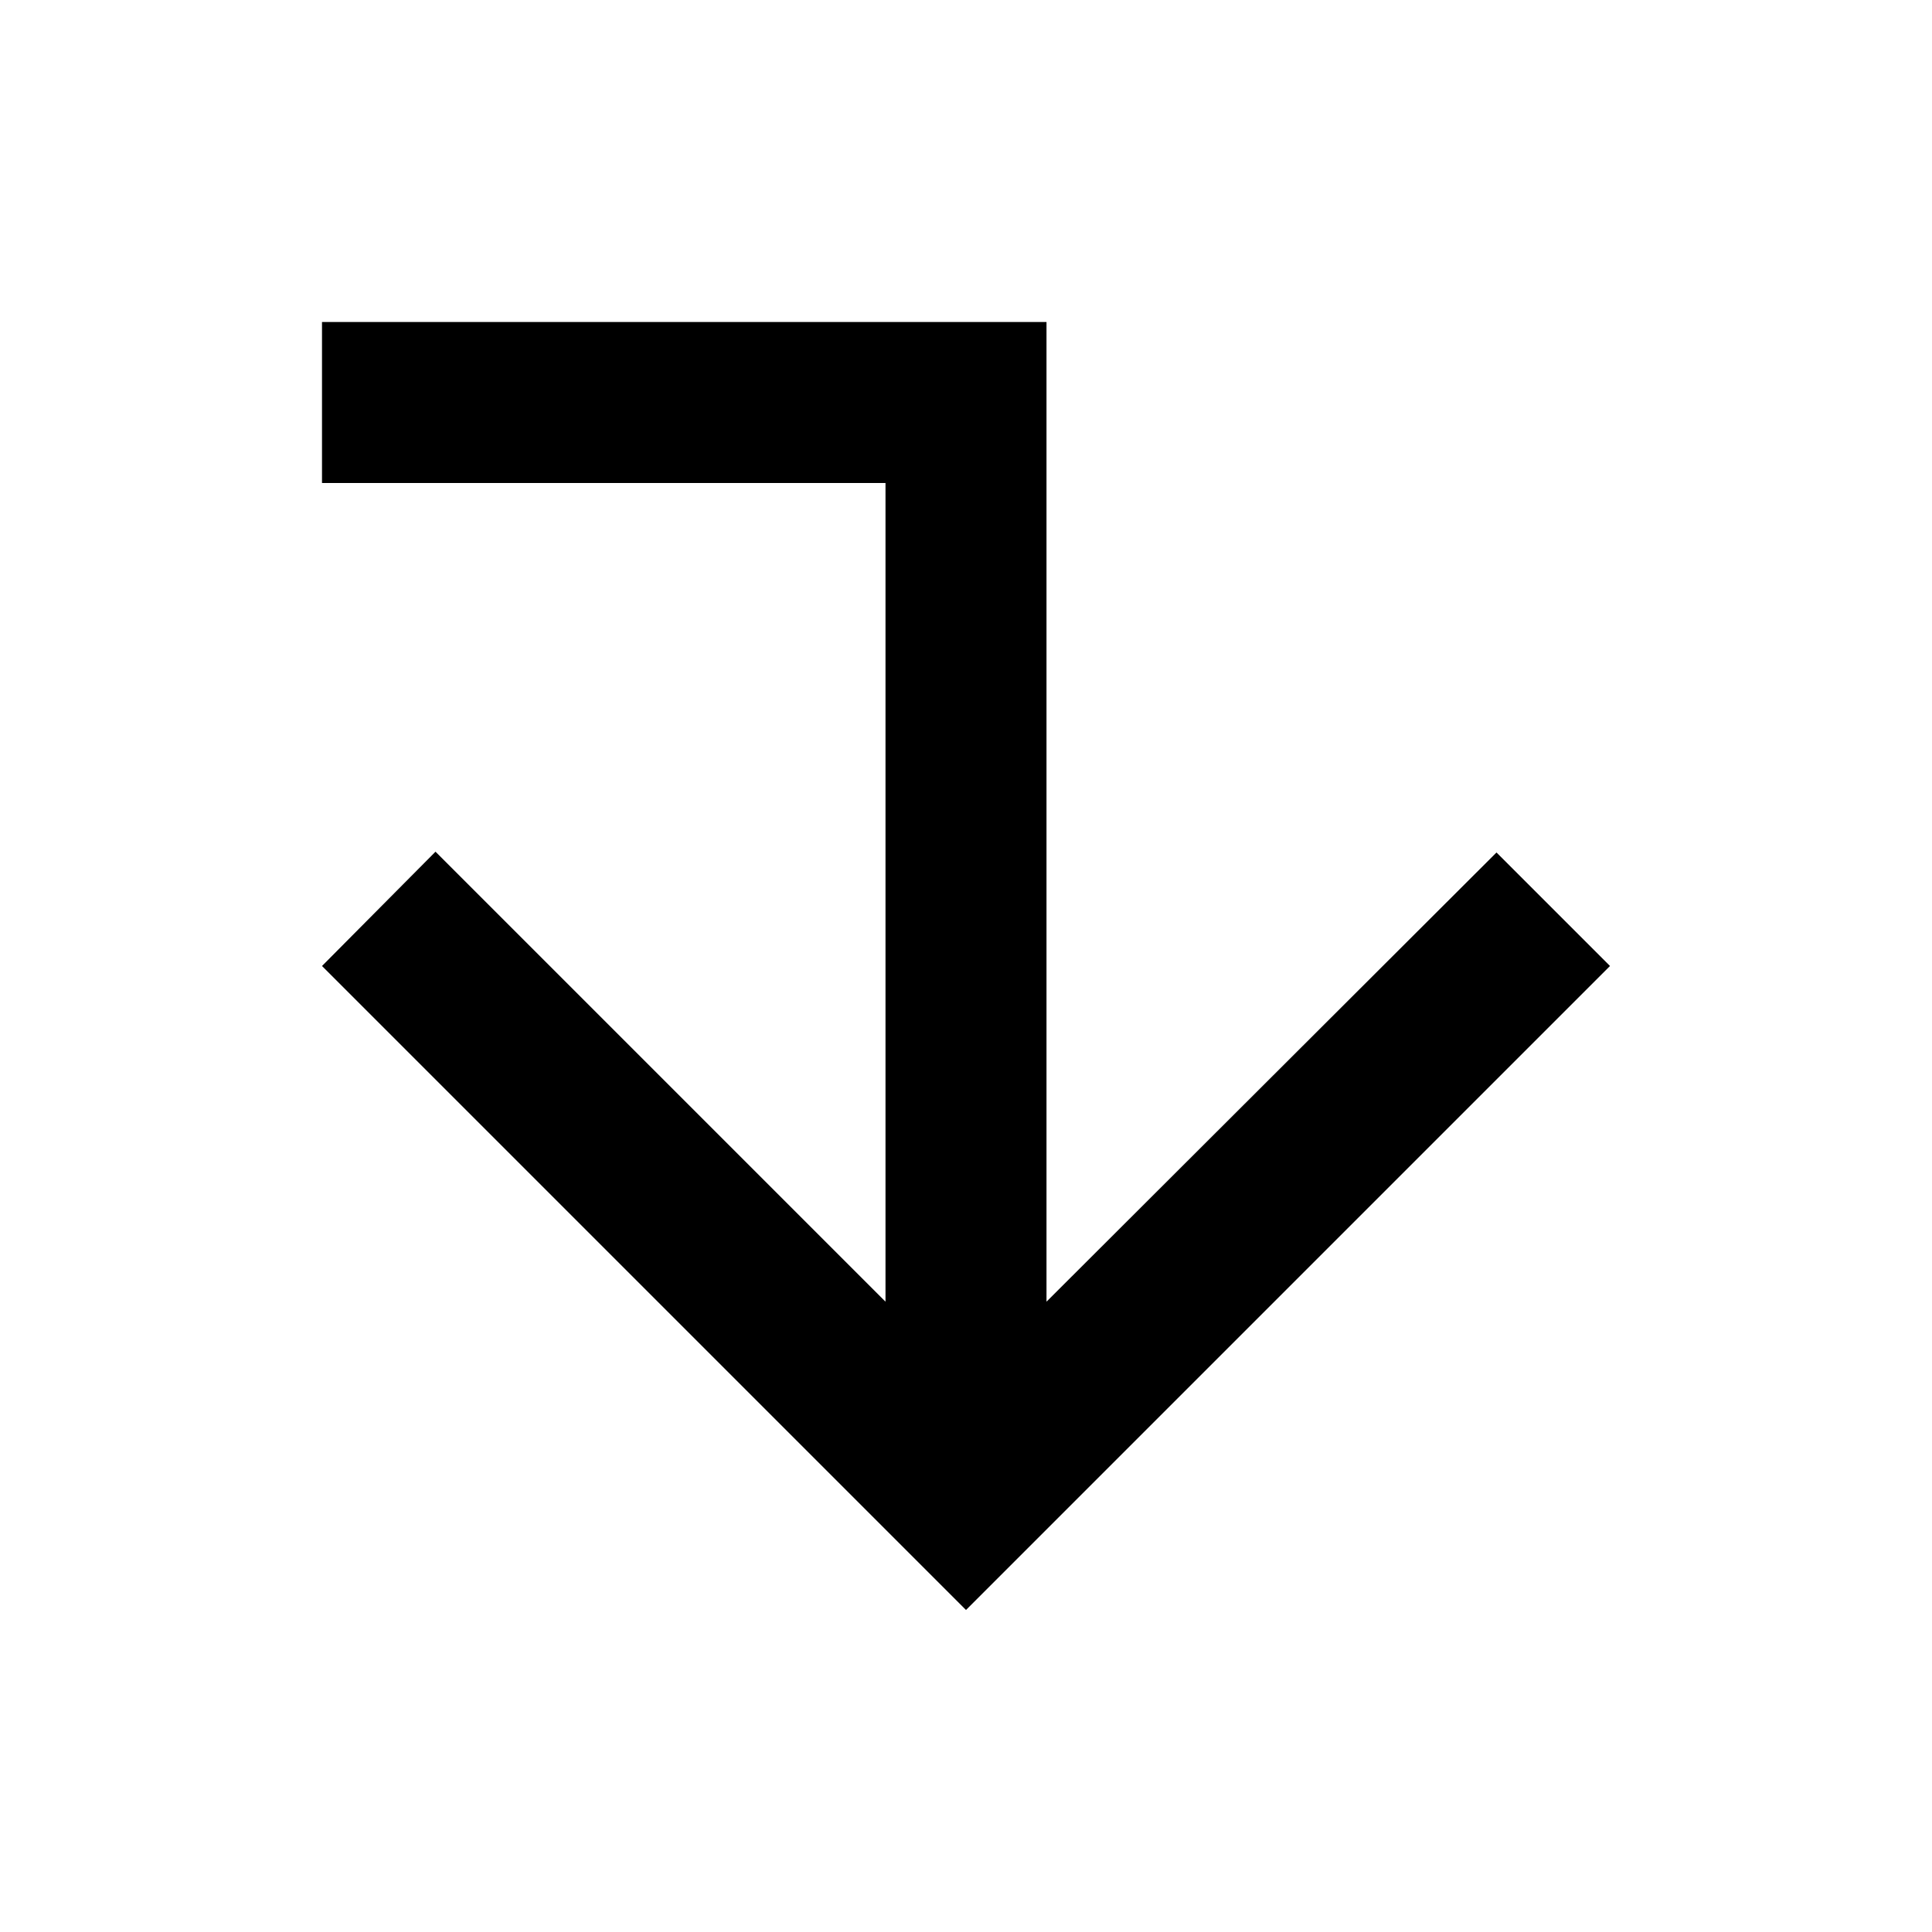 <svg viewBox="0 0 24 24" focusable="false" width="24" height="24" aria-hidden="true" class="svg-icon" xmlns="http://www.w3.org/2000/svg"><path d="m11 16.17-5.59-5.59L4 12l8 8 8-8-1.41-1.41L13 16.17V4H4v2h7v10.17z"></path></svg>